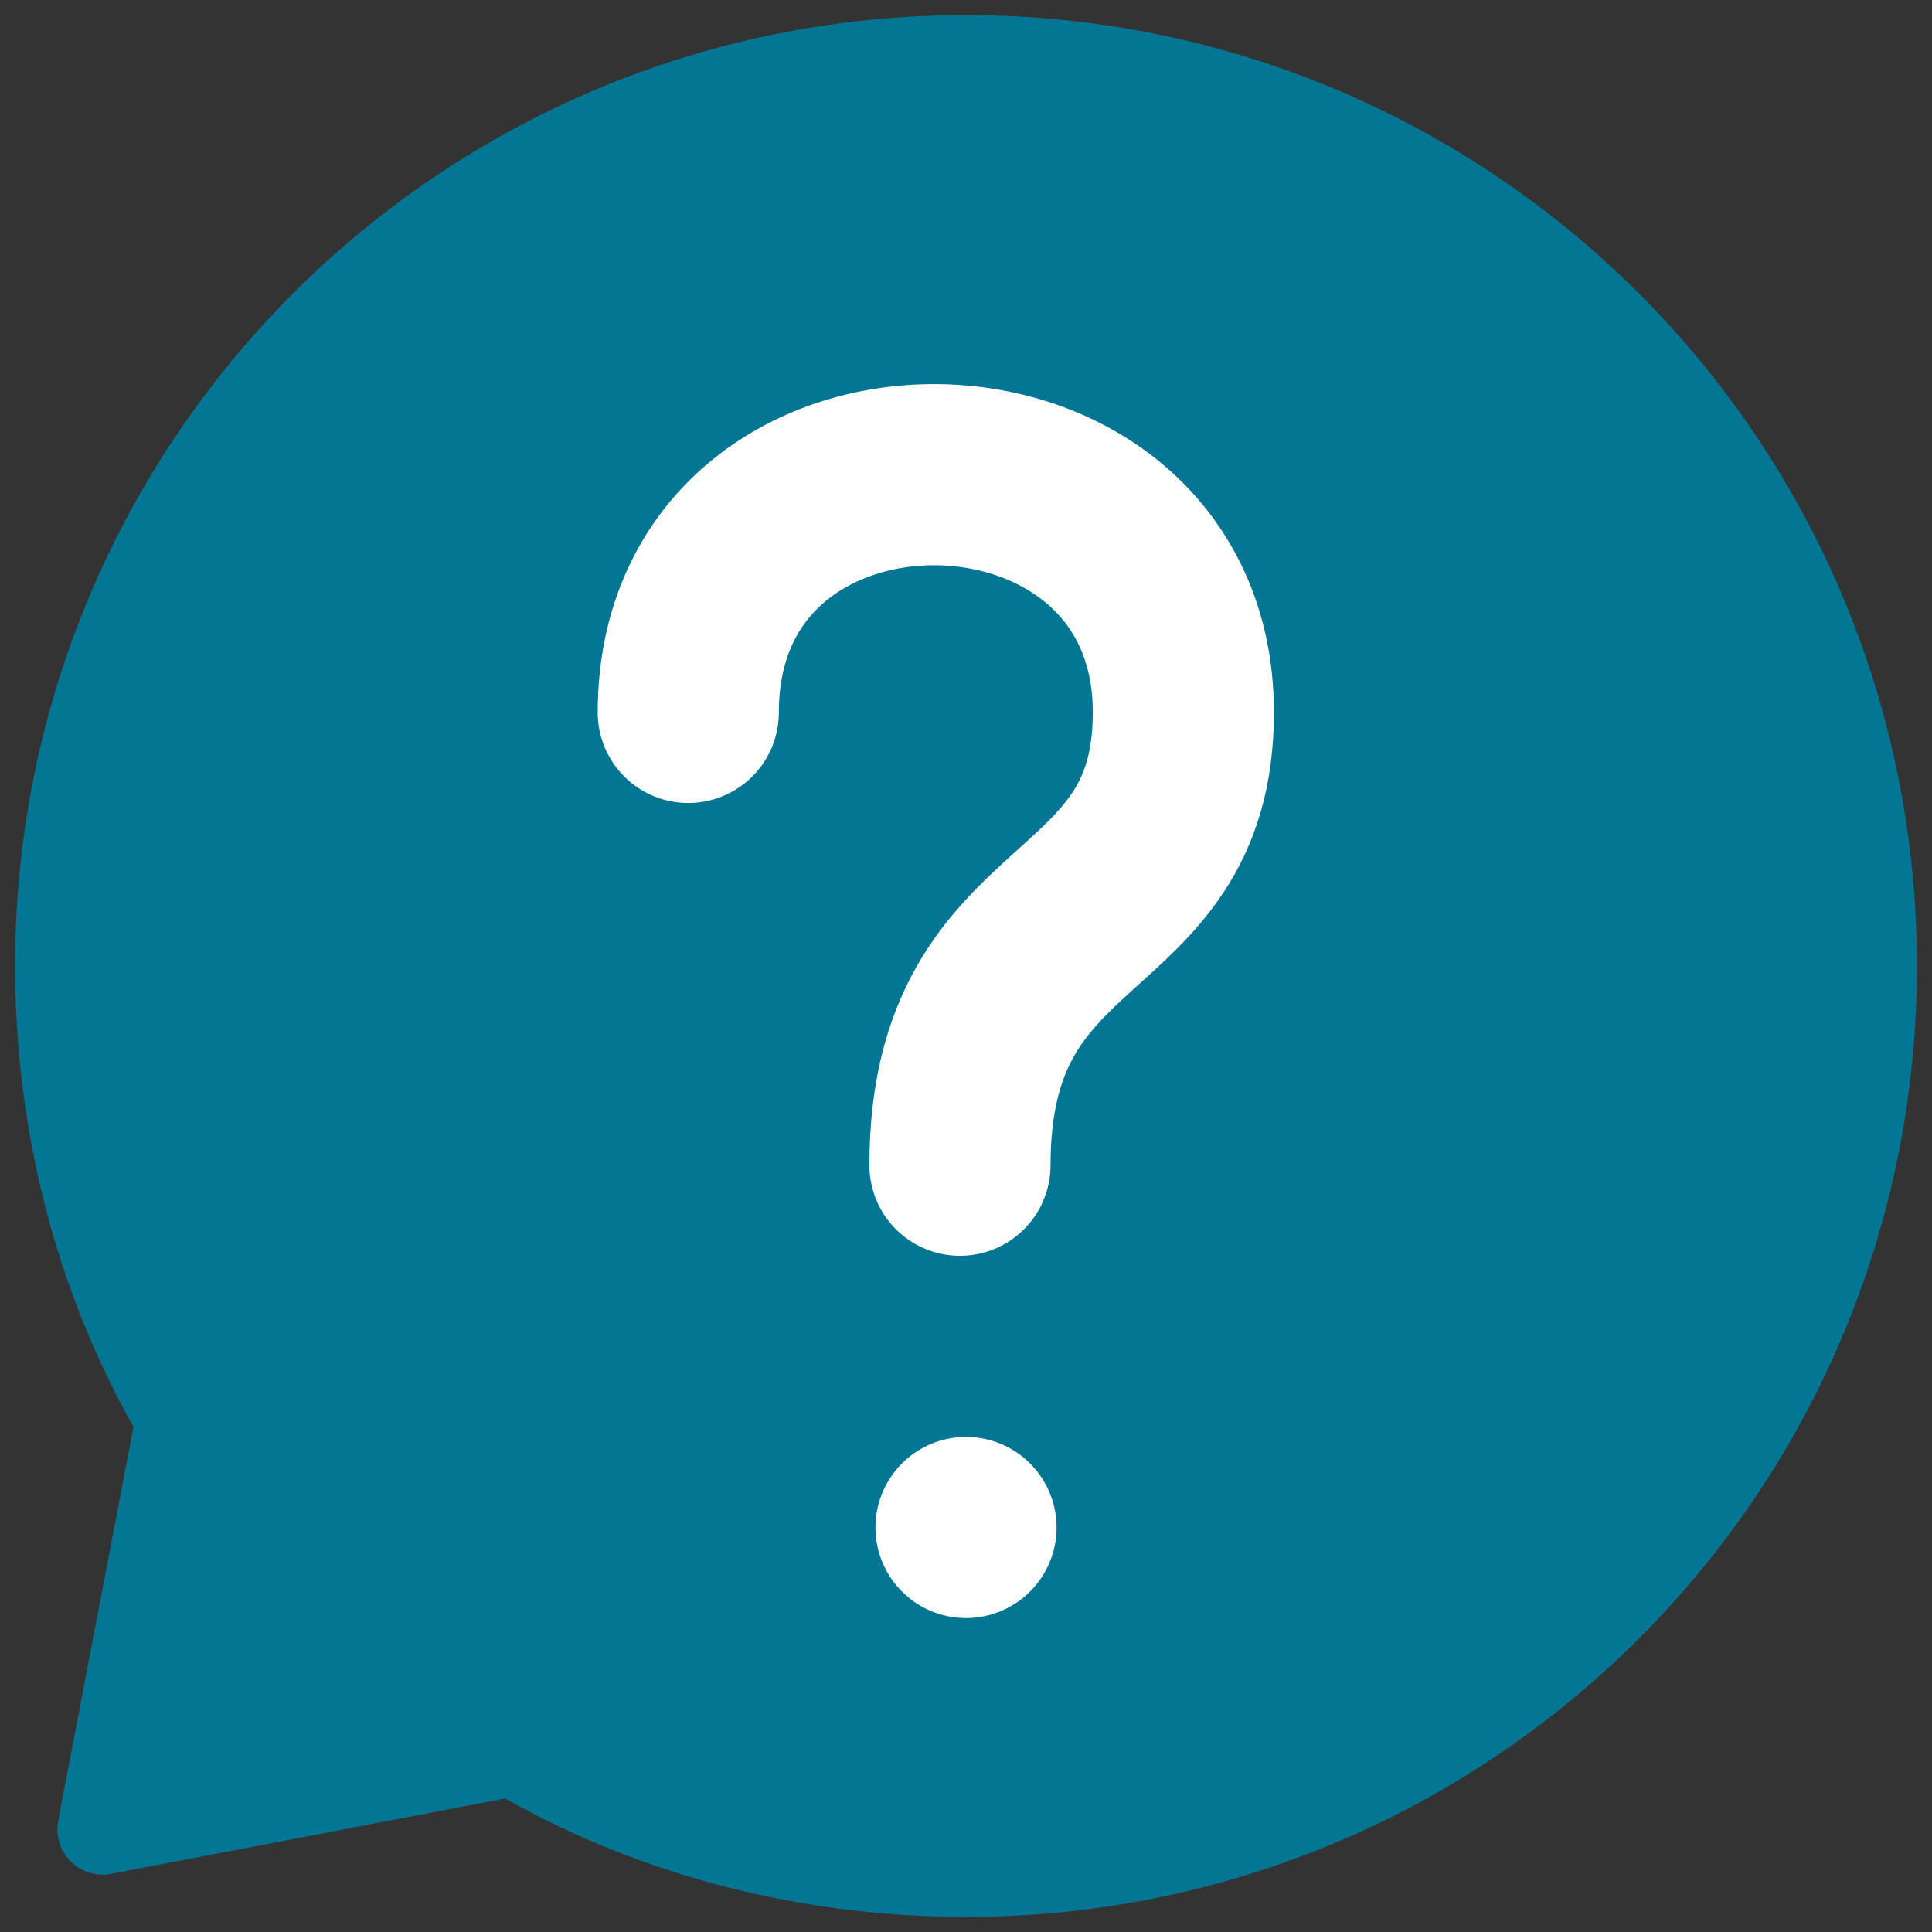 <svg version="1.1" id="Layer_1" xmlns="http://www.w3.org/2000/svg" xmlns:xlink="http://www.w3.org/1999/xlink" x="0px" y="0px"
	 viewBox="0 0 32 32" style="enable-background:new 0 0 32 32;" xml:space="preserve">
<rect x="0" y="0" width="32" height="32" fill="#333333" stroke="none"/>
<style type="text/css">
	.st0{fill:#037693;stroke:#037693;stroke-width:1.5;stroke-linecap:round;stroke-linejoin:round;}
	.st1{fill:none;stroke:#FFFFFF;stroke-width:3;stroke-linecap:round;stroke-linejoin:round;}
</style>
<path class="st0" d="M16,31c8.3,0,15-6.7,15-15c0-8.3-6.7-15-15-15C7.7,1,1,7.7,1,16c0,2.7,0.7,5.3,2,7.5l-1.3,6.8L8.5,29
	C10.7,30.3,13.3,31,16,31z"/>
<path class="st1" d="M11.4,11.8c0-5.3,8.2-5.2,8.2,0c0,3.8-3.7,3-3.7,7.5"/>
<path class="st1" d="M16,25.3L16,25.3"/>
</svg>
